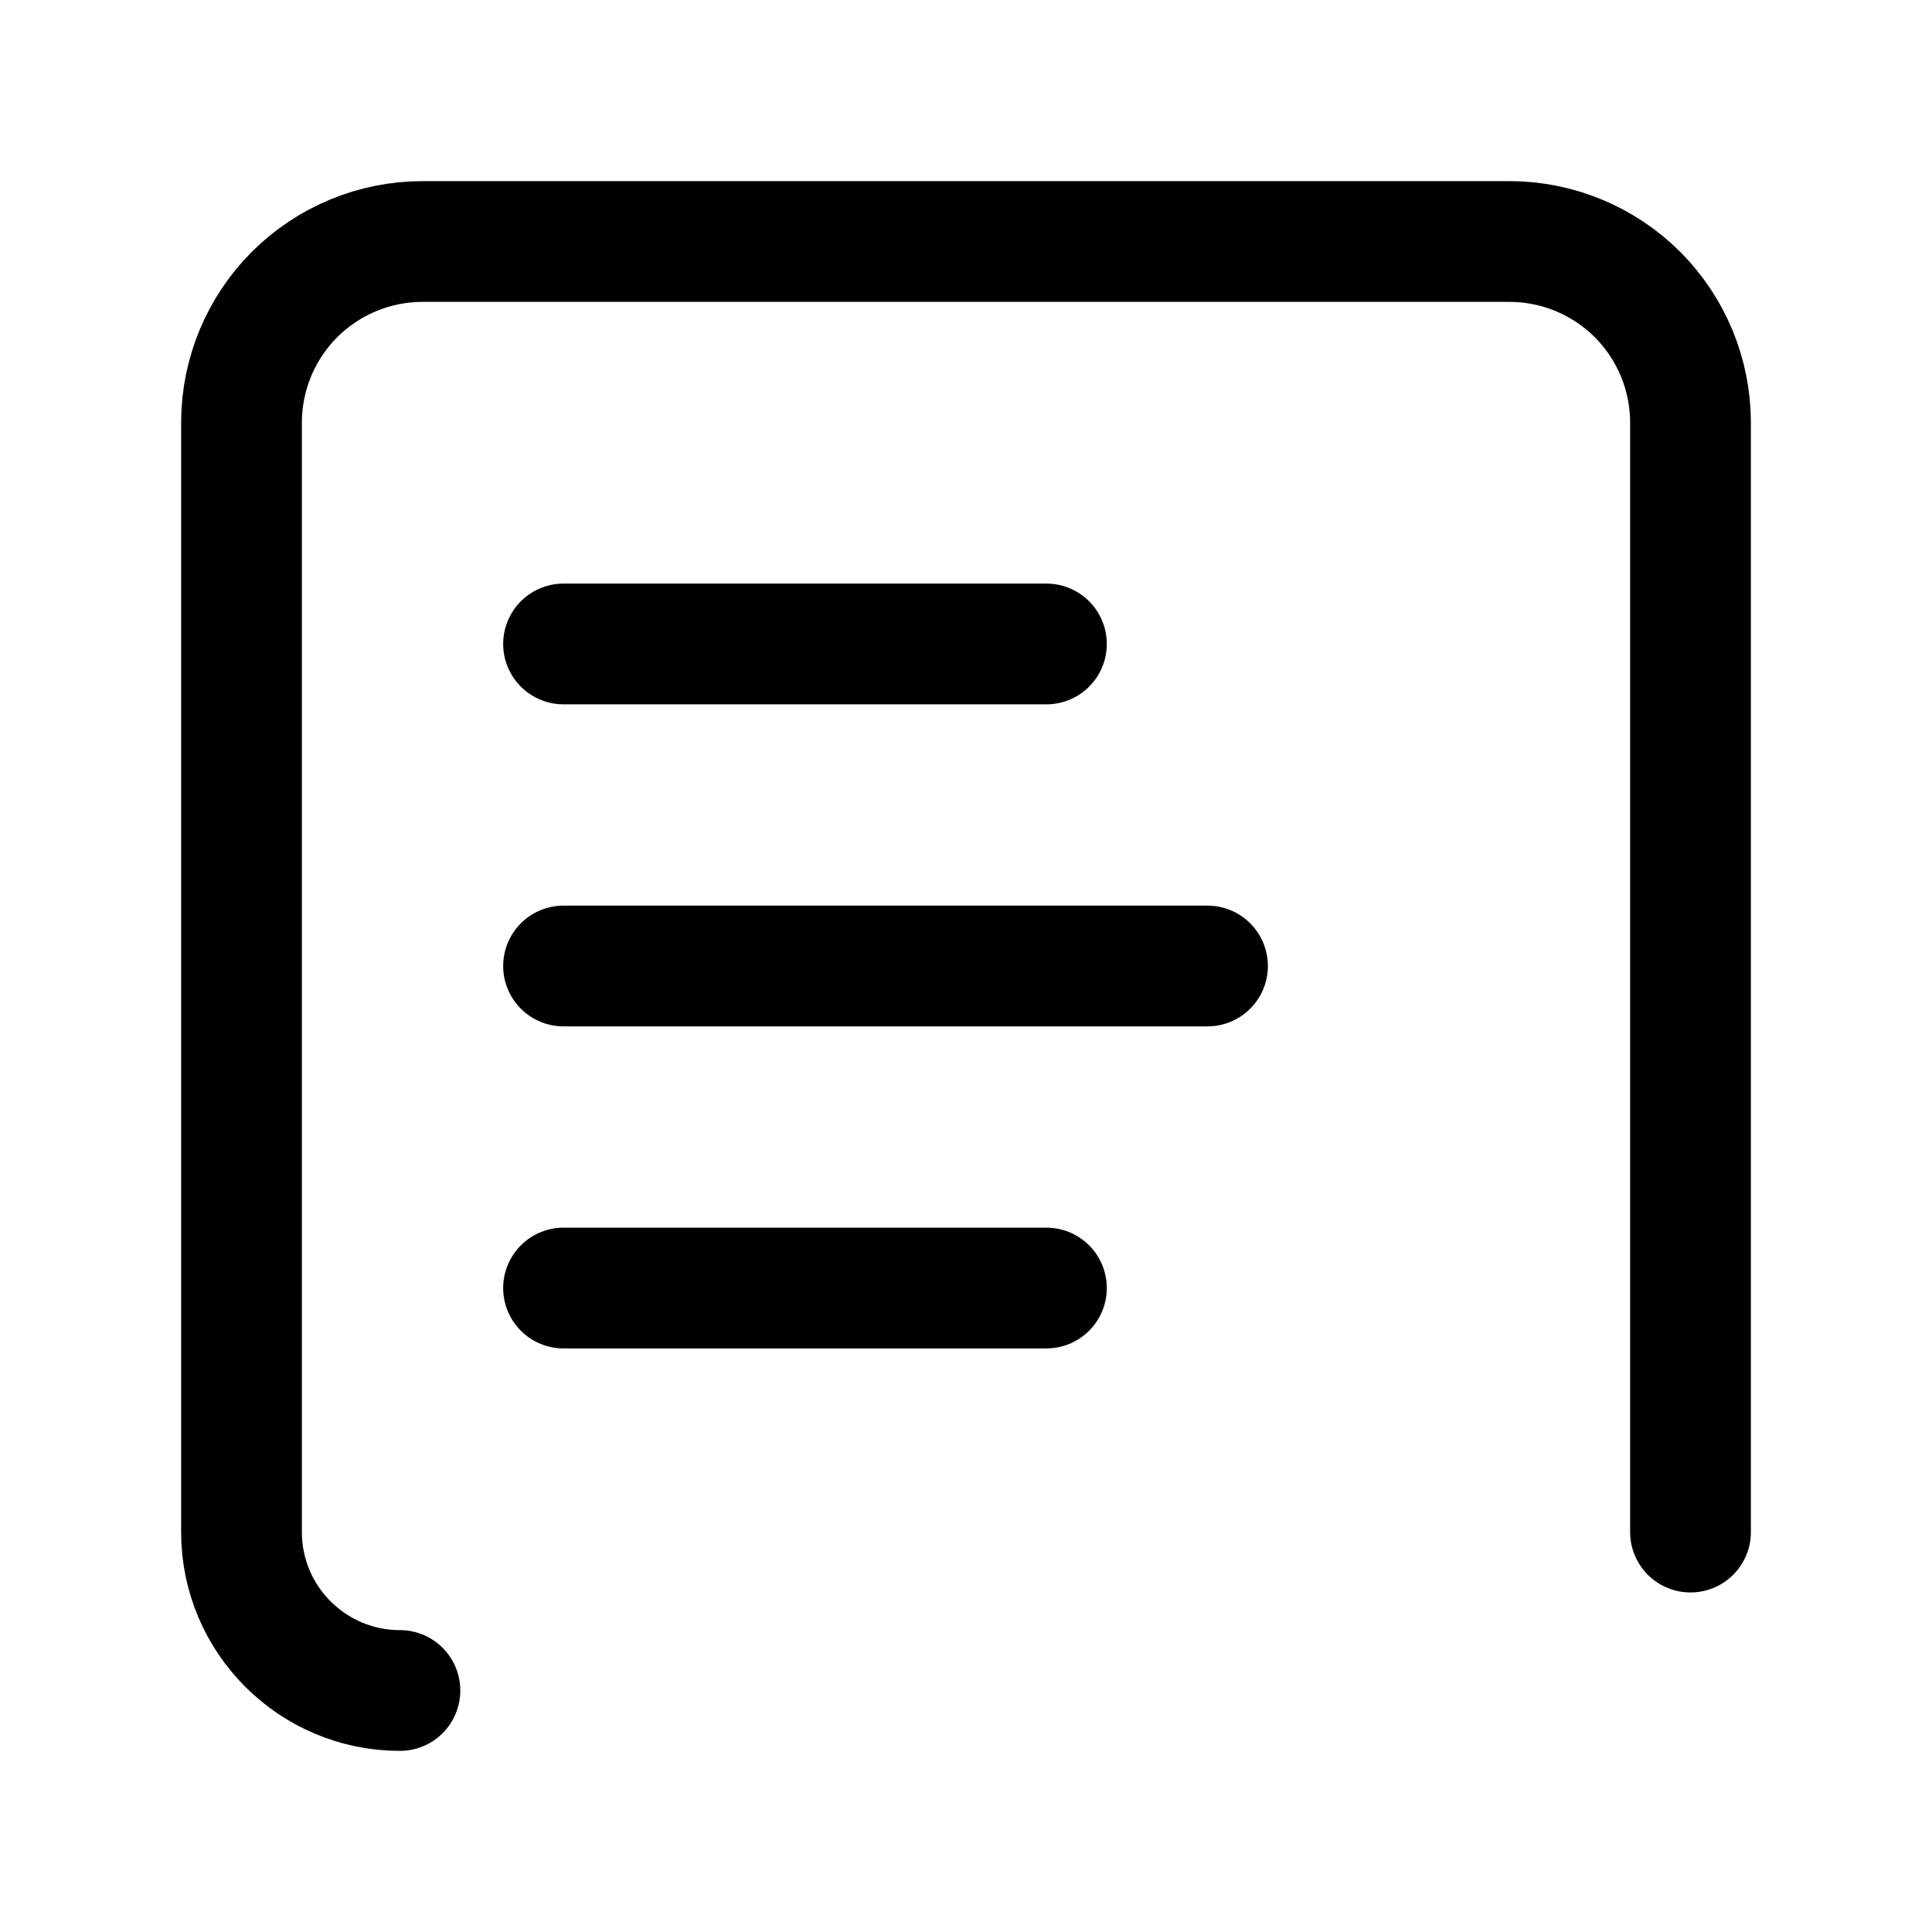 <svg
  width="16"
  height="16"
  viewBox="0 0 16 16"
  fill="none"
  xmlns="http://www.w3.org/2000/svg"
>
  <path
    d="M4.667 5.333H8.666"
    stroke="currentColor"
    stroke-linecap="round"
    stroke-linejoin="round"
  />
  <path
    d="M4.667 8H10"
    stroke="currentColor"
    stroke-linecap="round"
    stroke-linejoin="round"
  />
  <path
    d="M4.667 10.667H8.666"
    stroke="currentColor"
    stroke-linecap="round"
    stroke-linejoin="round"
  />
  <path
    d="M3.312 14C2.588 14 2 13.412 2 12.688V12.688V11.375V8.75V3.5C2 3.102 2.158 2.721 2.439 2.439C2.721 2.158 3.102 2 3.5 2H12.5C12.898 2 13.279 2.158 13.561 2.439C13.842 2.721 14 3.102 14 3.5V8.75V11.375V12.688V12.688"
    stroke="currentColor"
    stroke-linecap="round"
    stroke-linejoin="round"
  />
</svg>
